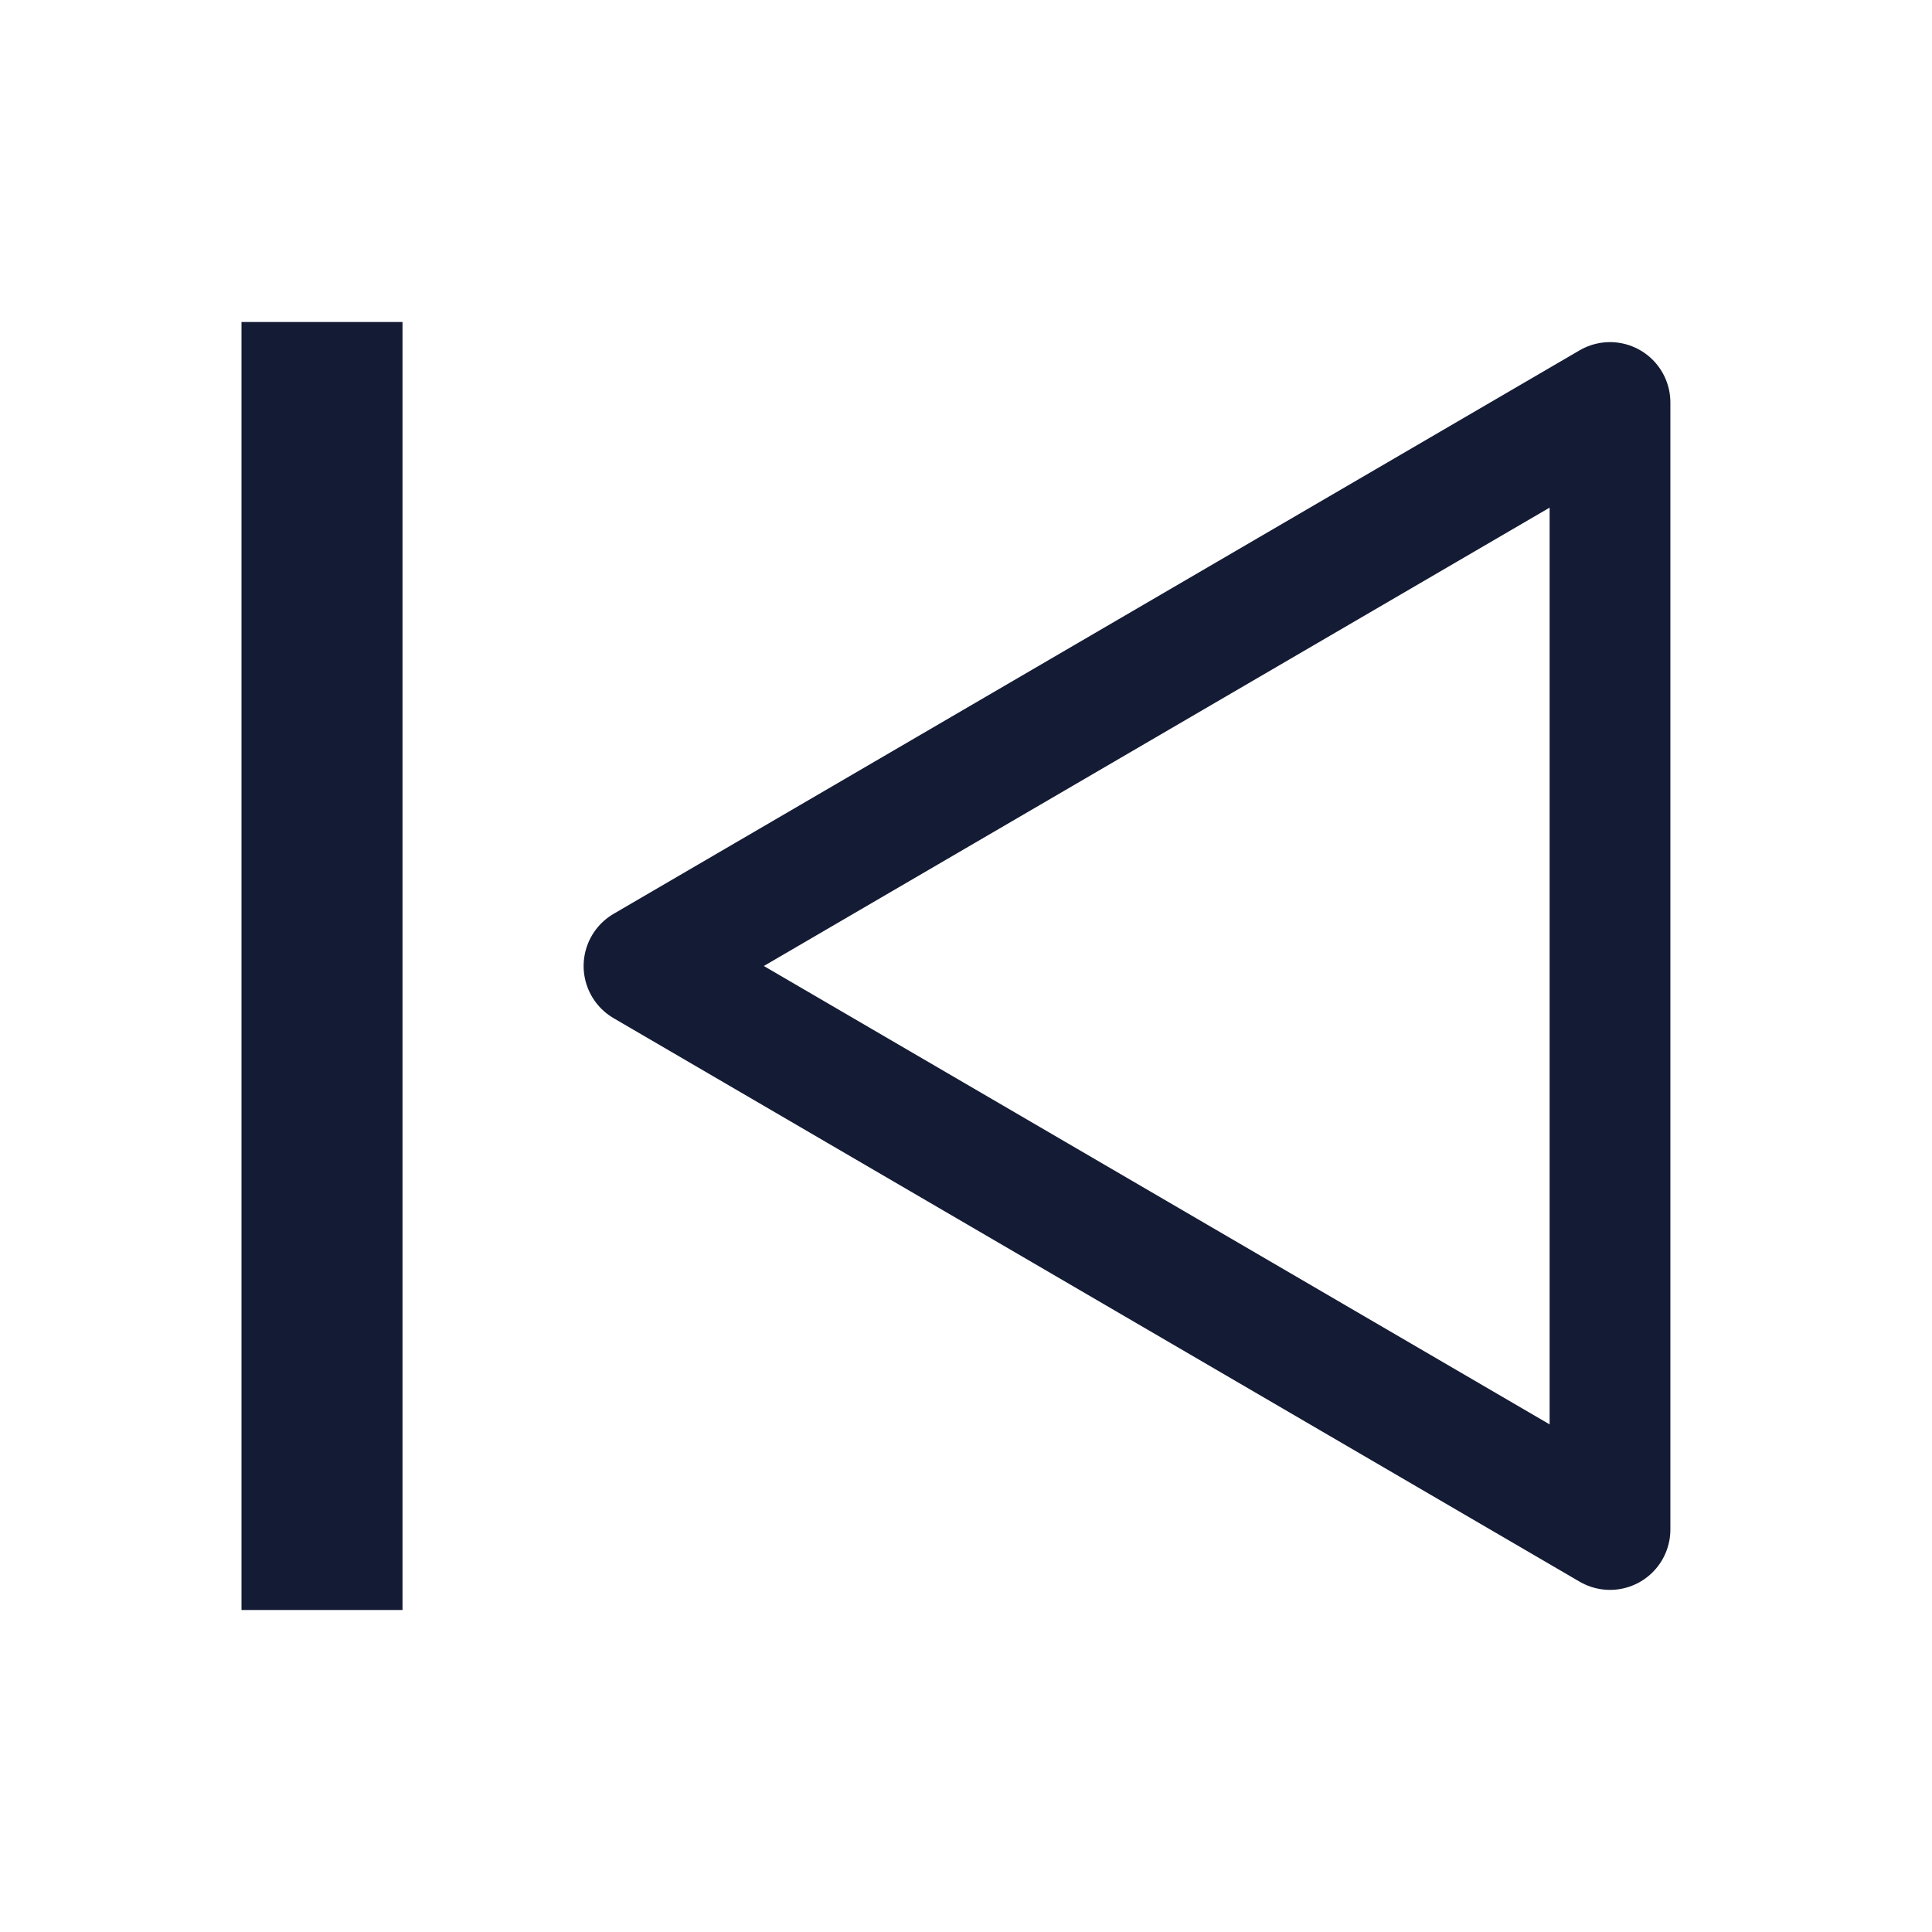 <svg width="24" height="24" viewBox="0 0 24 24" fill="none" xmlns="http://www.w3.org/2000/svg">
<path d="M20 19V5L8 12L20 19Z" stroke="#141B34" stroke-width="1.5" stroke-linejoin="round"/>
<path d="M4 4V20" stroke="#141B34" stroke-width="2"/>
</svg>
